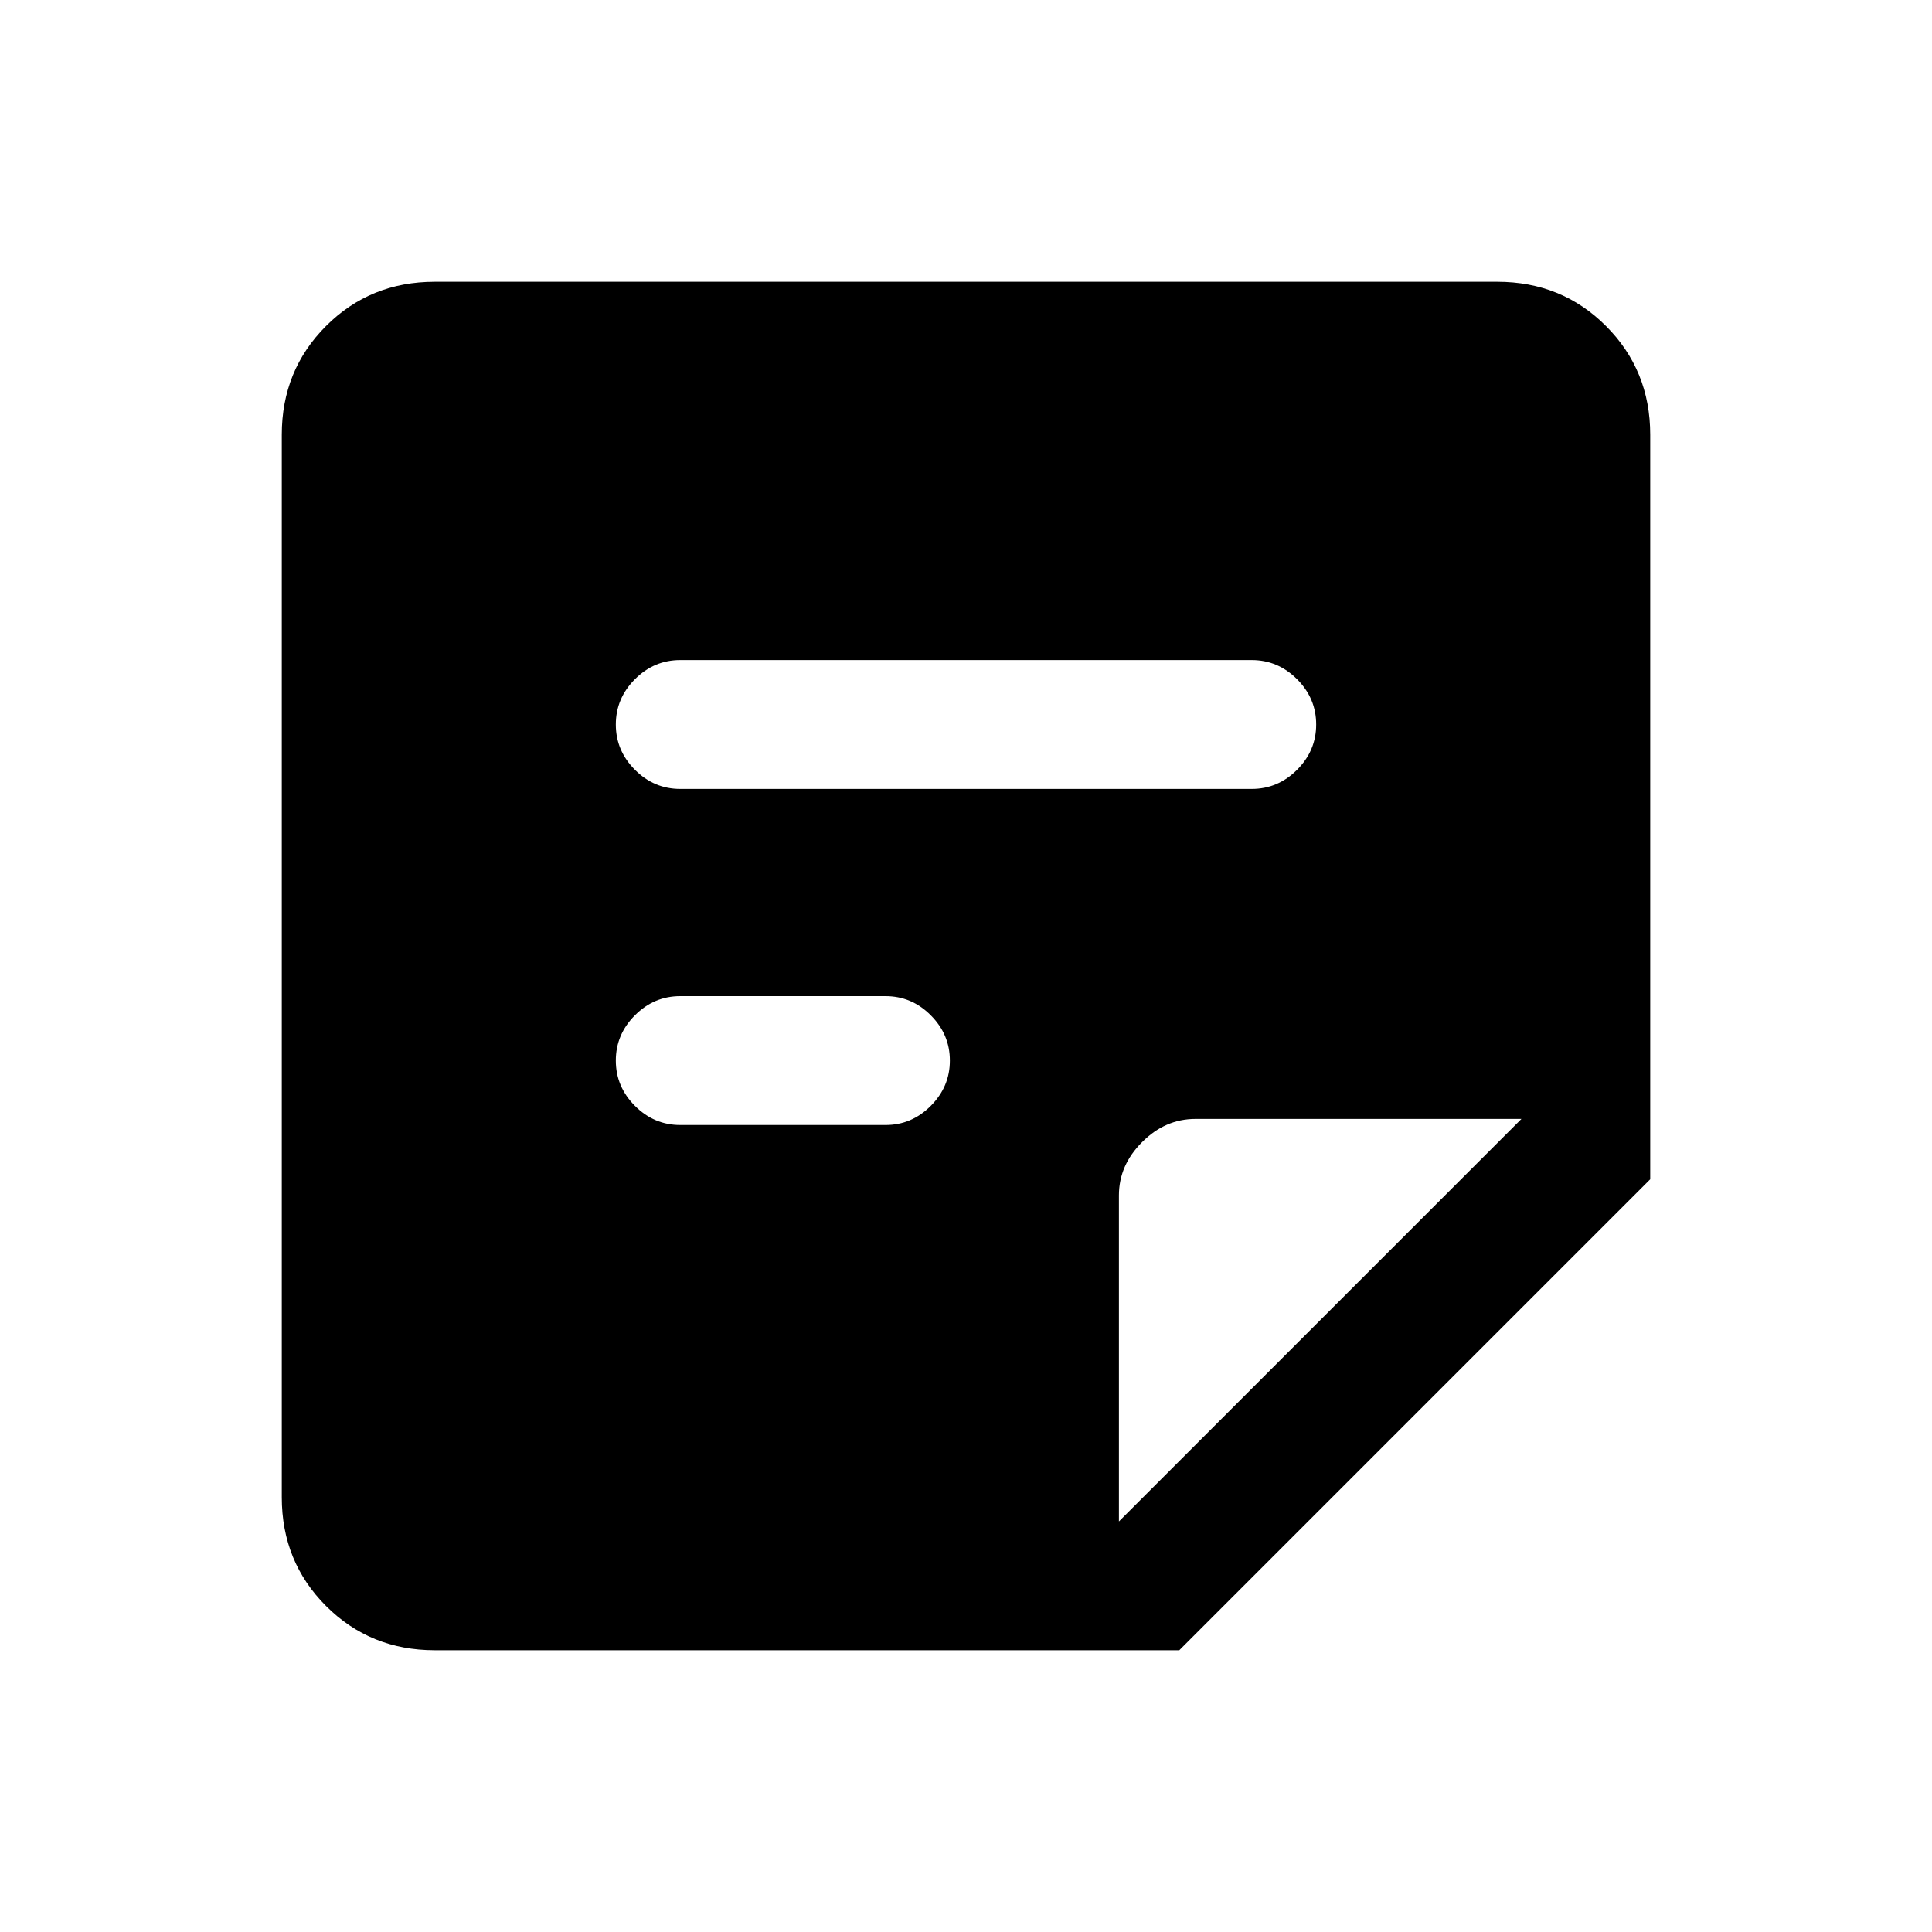 <svg xmlns="http://www.w3.org/2000/svg" height="20" width="20"><path d="M4.5 17.083q-.667 0-1.125-.458-.458-.458-.458-1.125v-11q0-.667.458-1.125.458-.458 1.125-.458h11q.667 0 1.125.458.458.458.458 1.125v7.708l-4.875 4.875Zm4.667-5.437q.271 0 .468-.198.198-.198.198-.469 0-.271-.198-.469-.197-.198-.468-.198H7.042q-.271 0-.469.198-.198.198-.198.469 0 .271.198.469.198.198.469.198Zm3.791-3.479q.271 0 .469-.198.198-.198.198-.469 0-.271-.198-.469-.198-.198-.469-.198H7.042q-.271 0-.469.198-.198.198-.198.469 0 .271.198.469.198.198.469.198Zm-1.375 7.583 4.167-4.167h-3.375q-.313 0-.552.24-.24.239-.24.552Z"/></svg>